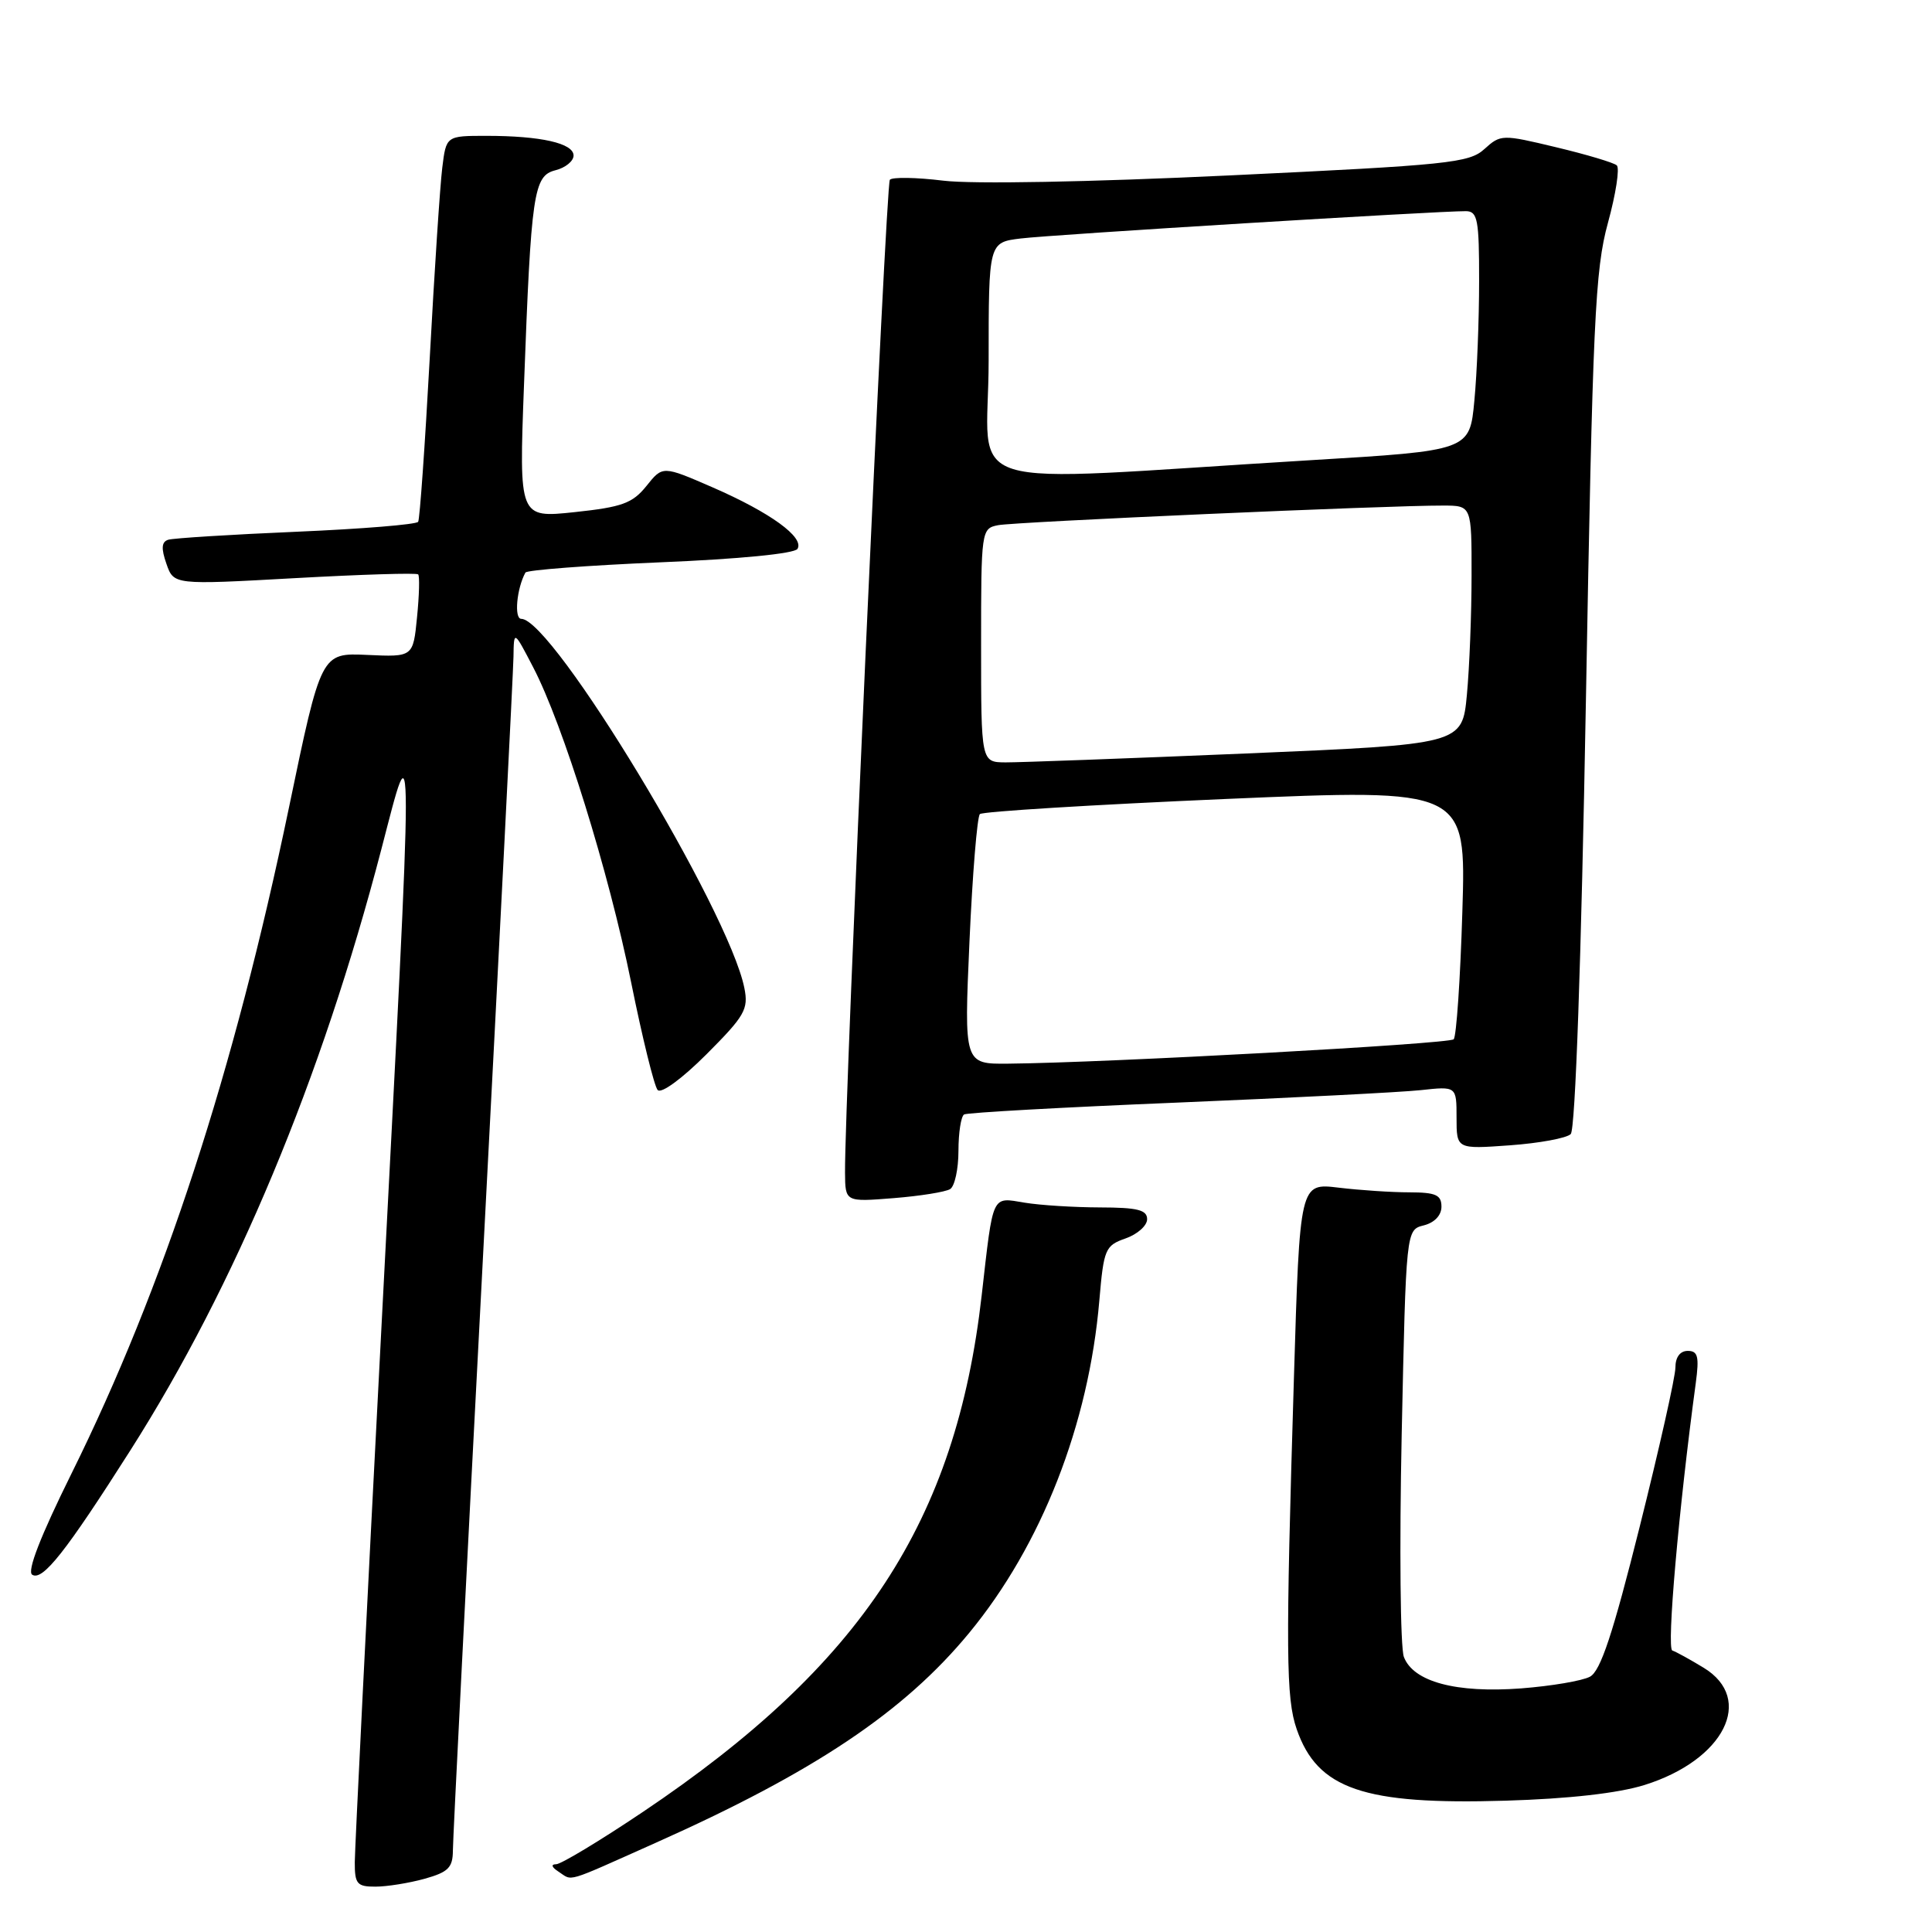 <?xml version="1.0" encoding="UTF-8" standalone="no"?>
<!DOCTYPE svg PUBLIC "-//W3C//DTD SVG 1.1//EN" "http://www.w3.org/Graphics/SVG/1.1/DTD/svg11.dtd" >
<svg xmlns="http://www.w3.org/2000/svg" xmlns:xlink="http://www.w3.org/1999/xlink" version="1.1" viewBox="0 0 256 256">
 <g >
 <path fill="currentColor"
d=" M 56.25 248.95 C 59.40 248.07 60.00 247.47 60.01 245.20 C 60.01 243.72 61.81 208.30 64.00 166.50 C 66.19 124.70 68.01 88.92 68.04 87.00 C 68.09 83.50 68.09 83.50 70.65 88.42 C 74.61 96.03 80.65 115.45 83.63 130.17 C 85.11 137.50 86.69 143.92 87.14 144.43 C 87.61 144.96 90.36 142.95 93.61 139.70 C 98.69 134.61 99.20 133.73 98.63 130.91 C 96.57 120.62 73.23 82.00 69.07 82.00 C 68.10 82.00 68.46 77.99 69.62 75.87 C 69.81 75.53 77.85 74.92 87.49 74.51 C 97.94 74.08 105.28 73.36 105.67 72.73 C 106.61 71.20 102.07 67.91 94.43 64.58 C 87.81 61.70 87.81 61.70 85.66 64.39 C 83.81 66.69 82.44 67.19 76.14 67.86 C 68.77 68.64 68.77 68.64 69.43 51.07 C 70.38 25.48 70.70 23.29 73.60 22.56 C 74.92 22.23 76.00 21.35 76.00 20.61 C 76.00 18.98 71.66 18.00 64.44 18.00 C 59.12 18.00 59.12 18.00 58.60 22.25 C 58.31 24.59 57.56 35.95 56.94 47.50 C 56.31 59.05 55.62 68.79 55.41 69.14 C 55.19 69.50 47.92 70.09 39.26 70.46 C 30.59 70.83 22.95 71.31 22.29 71.52 C 21.40 71.80 21.34 72.67 22.05 74.70 C 23.02 77.50 23.02 77.50 39.03 76.61 C 47.84 76.12 55.21 75.89 55.41 76.11 C 55.62 76.32 55.55 78.88 55.26 81.78 C 54.74 87.06 54.74 87.06 48.65 86.78 C 42.55 86.50 42.55 86.50 38.29 107.00 C 30.99 142.07 21.68 170.60 9.48 195.24 C 5.35 203.58 3.55 208.22 4.27 208.66 C 5.65 209.52 8.72 205.63 17.28 192.17 C 31.19 170.30 42.60 142.97 50.54 112.50 C 54.86 95.93 54.86 92.81 50.51 176.50 C 48.59 213.35 47.02 244.96 47.01 246.75 C 47.00 249.63 47.31 250.00 49.75 249.99 C 51.26 249.99 54.19 249.52 56.25 248.95 Z  M 86.82 244.21 C 107.85 234.83 119.79 226.84 128.42 216.37 C 138.00 204.76 144.27 188.75 145.67 172.30 C 146.25 165.50 146.45 165.04 149.14 164.10 C 150.71 163.55 152.00 162.41 152.00 161.55 C 152.00 160.32 150.73 160.00 145.75 159.99 C 142.31 159.98 137.82 159.70 135.77 159.36 C 131.35 158.63 131.63 158.04 130.08 171.63 C 126.67 201.61 114.23 220.58 85.20 240.08 C 79.53 243.89 74.35 247.01 73.70 247.02 C 72.97 247.02 73.09 247.41 74.00 248.00 C 75.95 249.26 74.63 249.65 86.82 244.21 Z  M 217.91 236.52 C 228.46 233.22 232.54 225.13 225.75 220.99 C 223.96 219.90 222.09 218.87 221.59 218.70 C 220.82 218.44 222.44 199.93 224.70 183.25 C 225.17 179.75 224.98 179.00 223.64 179.00 C 222.62 179.00 222.00 179.83 222.00 181.21 C 222.00 182.42 219.87 191.91 217.27 202.29 C 213.71 216.52 212.08 221.42 210.68 222.17 C 209.66 222.72 205.56 223.41 201.57 223.72 C 192.94 224.37 187.27 222.85 186.02 219.55 C 185.55 218.31 185.42 205.07 185.73 190.13 C 186.31 162.96 186.31 162.96 188.65 162.37 C 190.08 162.01 191.00 161.04 191.00 159.89 C 191.00 158.33 190.25 158.00 186.75 157.99 C 184.41 157.99 180.19 157.71 177.37 157.37 C 172.23 156.75 172.23 156.75 171.45 182.62 C 170.35 218.98 170.39 225.01 171.82 229.13 C 174.57 237.07 180.68 239.17 199.50 238.60 C 207.89 238.35 214.42 237.61 217.91 236.52 Z  M 125.90 157.56 C 126.50 157.19 127.00 154.91 127.00 152.50 C 127.00 150.09 127.34 147.92 127.75 147.67 C 128.16 147.43 140.88 146.72 156.00 146.10 C 171.12 145.47 185.64 144.73 188.25 144.45 C 193.00 143.93 193.00 143.93 193.00 148.10 C 193.00 152.27 193.00 152.27 200.07 151.76 C 203.96 151.48 207.59 150.81 208.13 150.27 C 208.74 149.66 209.52 127.40 210.14 92.89 C 211.04 42.48 211.35 35.76 213.06 29.53 C 214.11 25.70 214.64 22.27 214.23 21.91 C 213.83 21.55 210.21 20.47 206.19 19.51 C 199.03 17.79 198.85 17.80 196.69 19.75 C 194.68 21.59 191.90 21.87 163.00 23.24 C 144.29 24.13 128.86 24.41 125.00 23.94 C 121.42 23.50 118.23 23.45 117.91 23.82 C 117.37 24.43 111.89 145.97 111.97 155.39 C 112.00 159.27 112.00 159.27 118.40 158.76 C 121.91 158.48 125.29 157.94 125.90 157.56 Z  M 128.46 124.75 C 128.86 115.81 129.48 108.22 129.84 107.87 C 130.20 107.53 144.85 106.63 162.38 105.87 C 194.27 104.50 194.27 104.50 193.77 120.78 C 193.50 129.73 192.98 137.35 192.62 137.71 C 192.01 138.33 146.55 140.82 133.62 140.94 C 127.74 141.00 127.74 141.00 128.46 124.75 Z  M 130.00 85.52 C 130.00 70.26 130.03 70.03 132.25 69.59 C 134.47 69.15 183.96 66.96 191.25 66.99 C 195.00 67.00 195.00 67.00 194.99 76.25 C 194.99 81.34 194.71 88.45 194.37 92.07 C 193.75 98.63 193.75 98.63 165.12 99.84 C 149.38 100.50 135.04 101.03 133.25 101.02 C 130.00 101.00 130.00 101.00 130.00 85.52 Z  M 131.00 47.81 C 131.00 32.12 131.00 32.12 135.25 31.60 C 139.35 31.09 190.68 27.95 194.25 27.98 C 195.79 28.00 196.00 29.11 195.99 37.25 C 195.99 42.34 195.71 49.47 195.36 53.10 C 194.74 59.71 194.74 59.71 173.62 60.98 C 125.47 63.89 131.00 65.60 131.00 47.81 Z "/>
</g>
</svg>